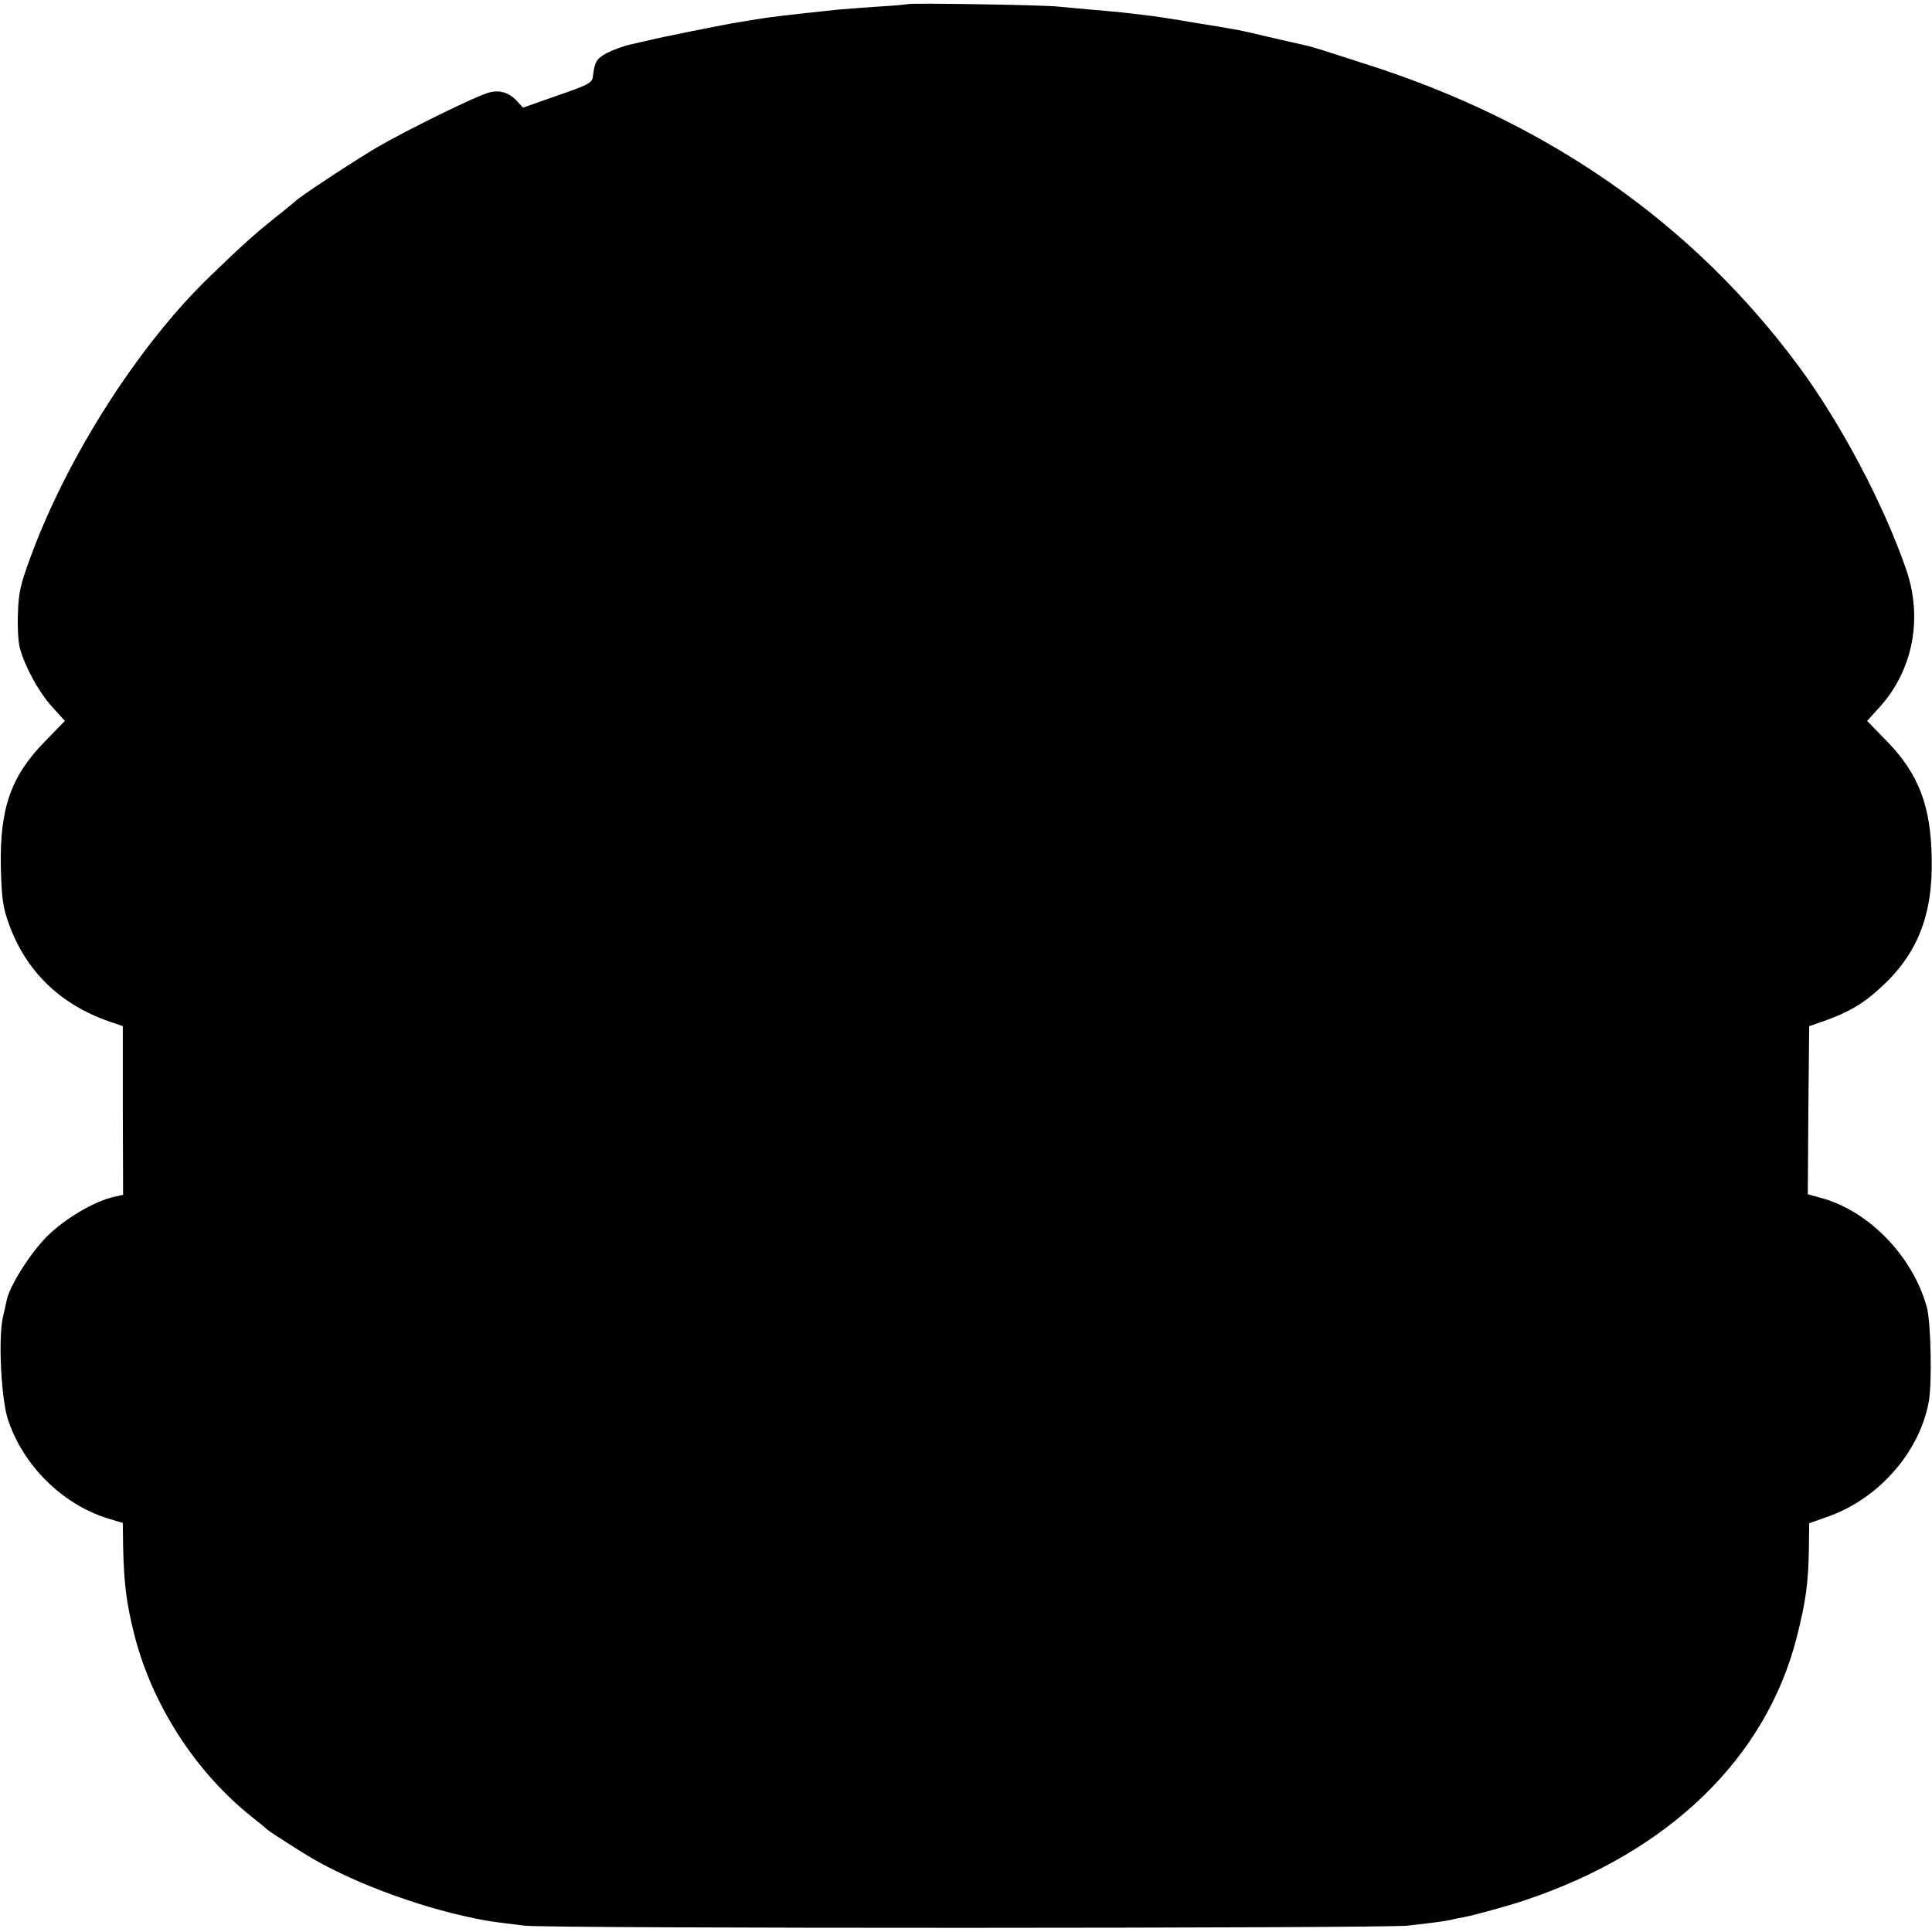 <?xml version="1.0" standalone="no"?>
<!DOCTYPE svg PUBLIC "-//W3C//DTD SVG 20010904//EN"
 "http://www.w3.org/TR/2001/REC-SVG-20010904/DTD/svg10.dtd">
<svg version="1.0" xmlns="http://www.w3.org/2000/svg"
 width="700pt" height="700pt" viewBox="0 0 700 700"
 preserveAspectRatio="xMidYMid meet">
<g transform="translate(0,700) scale(0.1,-0.1)"
fill="#000000" stroke="none">
<path d="M3288 6985 c-2 -1 -50 -6 -108 -9 -58 -4 -124 -9 -145 -11 -180 -19
-247 -27 -295 -35 -30 -5 -71 -12 -90 -15 -34 -6 -256 -50 -295 -60 -11 -2
-42 -10 -70 -16 -27 -6 -67 -21 -88 -32 -36 -20 -43 -32 -49 -86 -3 -21 -17
-29 -128 -67 l-125 -44 -23 25 c-27 29 -61 40 -99 30 -43 -10 -301 -137 -409
-200 -89 -53 -282 -180 -294 -194 -3 -3 -39 -33 -80 -65 -67 -54 -110 -92
-228 -206 -258 -248 -517 -652 -652 -1020 -36 -98 -43 -128 -45 -203 -2 -48 1
-104 7 -125 18 -67 67 -157 115 -211 l48 -53 -70 -72 c-125 -127 -166 -243
-162 -456 3 -115 7 -146 29 -207 61 -170 184 -291 361 -353 l52 -18 0 -306 1
-305 -31 -7 c-71 -15 -180 -79 -245 -144 -59 -59 -134 -177 -145 -228 -2 -9
-8 -37 -14 -62 -18 -75 -7 -294 17 -371 55 -168 196 -308 361 -360 l56 -17 1
-82 c3 -136 11 -204 40 -320 64 -255 222 -501 429 -665 28 -22 52 -42 55 -45
5 -5 51 -35 126 -82 156 -99 412 -196 626 -239 54 -11 65 -12 178 -26 87 -11
3104 -10 3200 0 113 13 126 15 157 21 15 4 37 8 48 10 44 9 154 39 220 61 521
174 873 514 985 953 33 131 42 194 44 325 l1 88 65 23 c185 64 334 233 368
416 13 65 8 293 -7 345 -51 184 -211 349 -384 395 l-47 13 2 304 3 305 52 18
c88 31 142 62 203 118 136 122 193 264 189 470 -3 193 -47 308 -164 428 l-70
72 47 52 c119 133 155 320 95 495 -81 236 -237 531 -390 738 -384 519 -912
887 -1572 1096 -72 23 -144 46 -162 52 -18 5 -40 12 -50 14 -10 2 -49 11 -88
20 -132 31 -150 35 -180 40 -16 3 -82 14 -145 24 -63 11 -140 23 -170 26 -30
4 -68 8 -85 10 -16 2 -66 6 -110 10 -44 4 -98 9 -120 11 -46 6 -542 14 -547 9z"/>
</g>
</svg>
